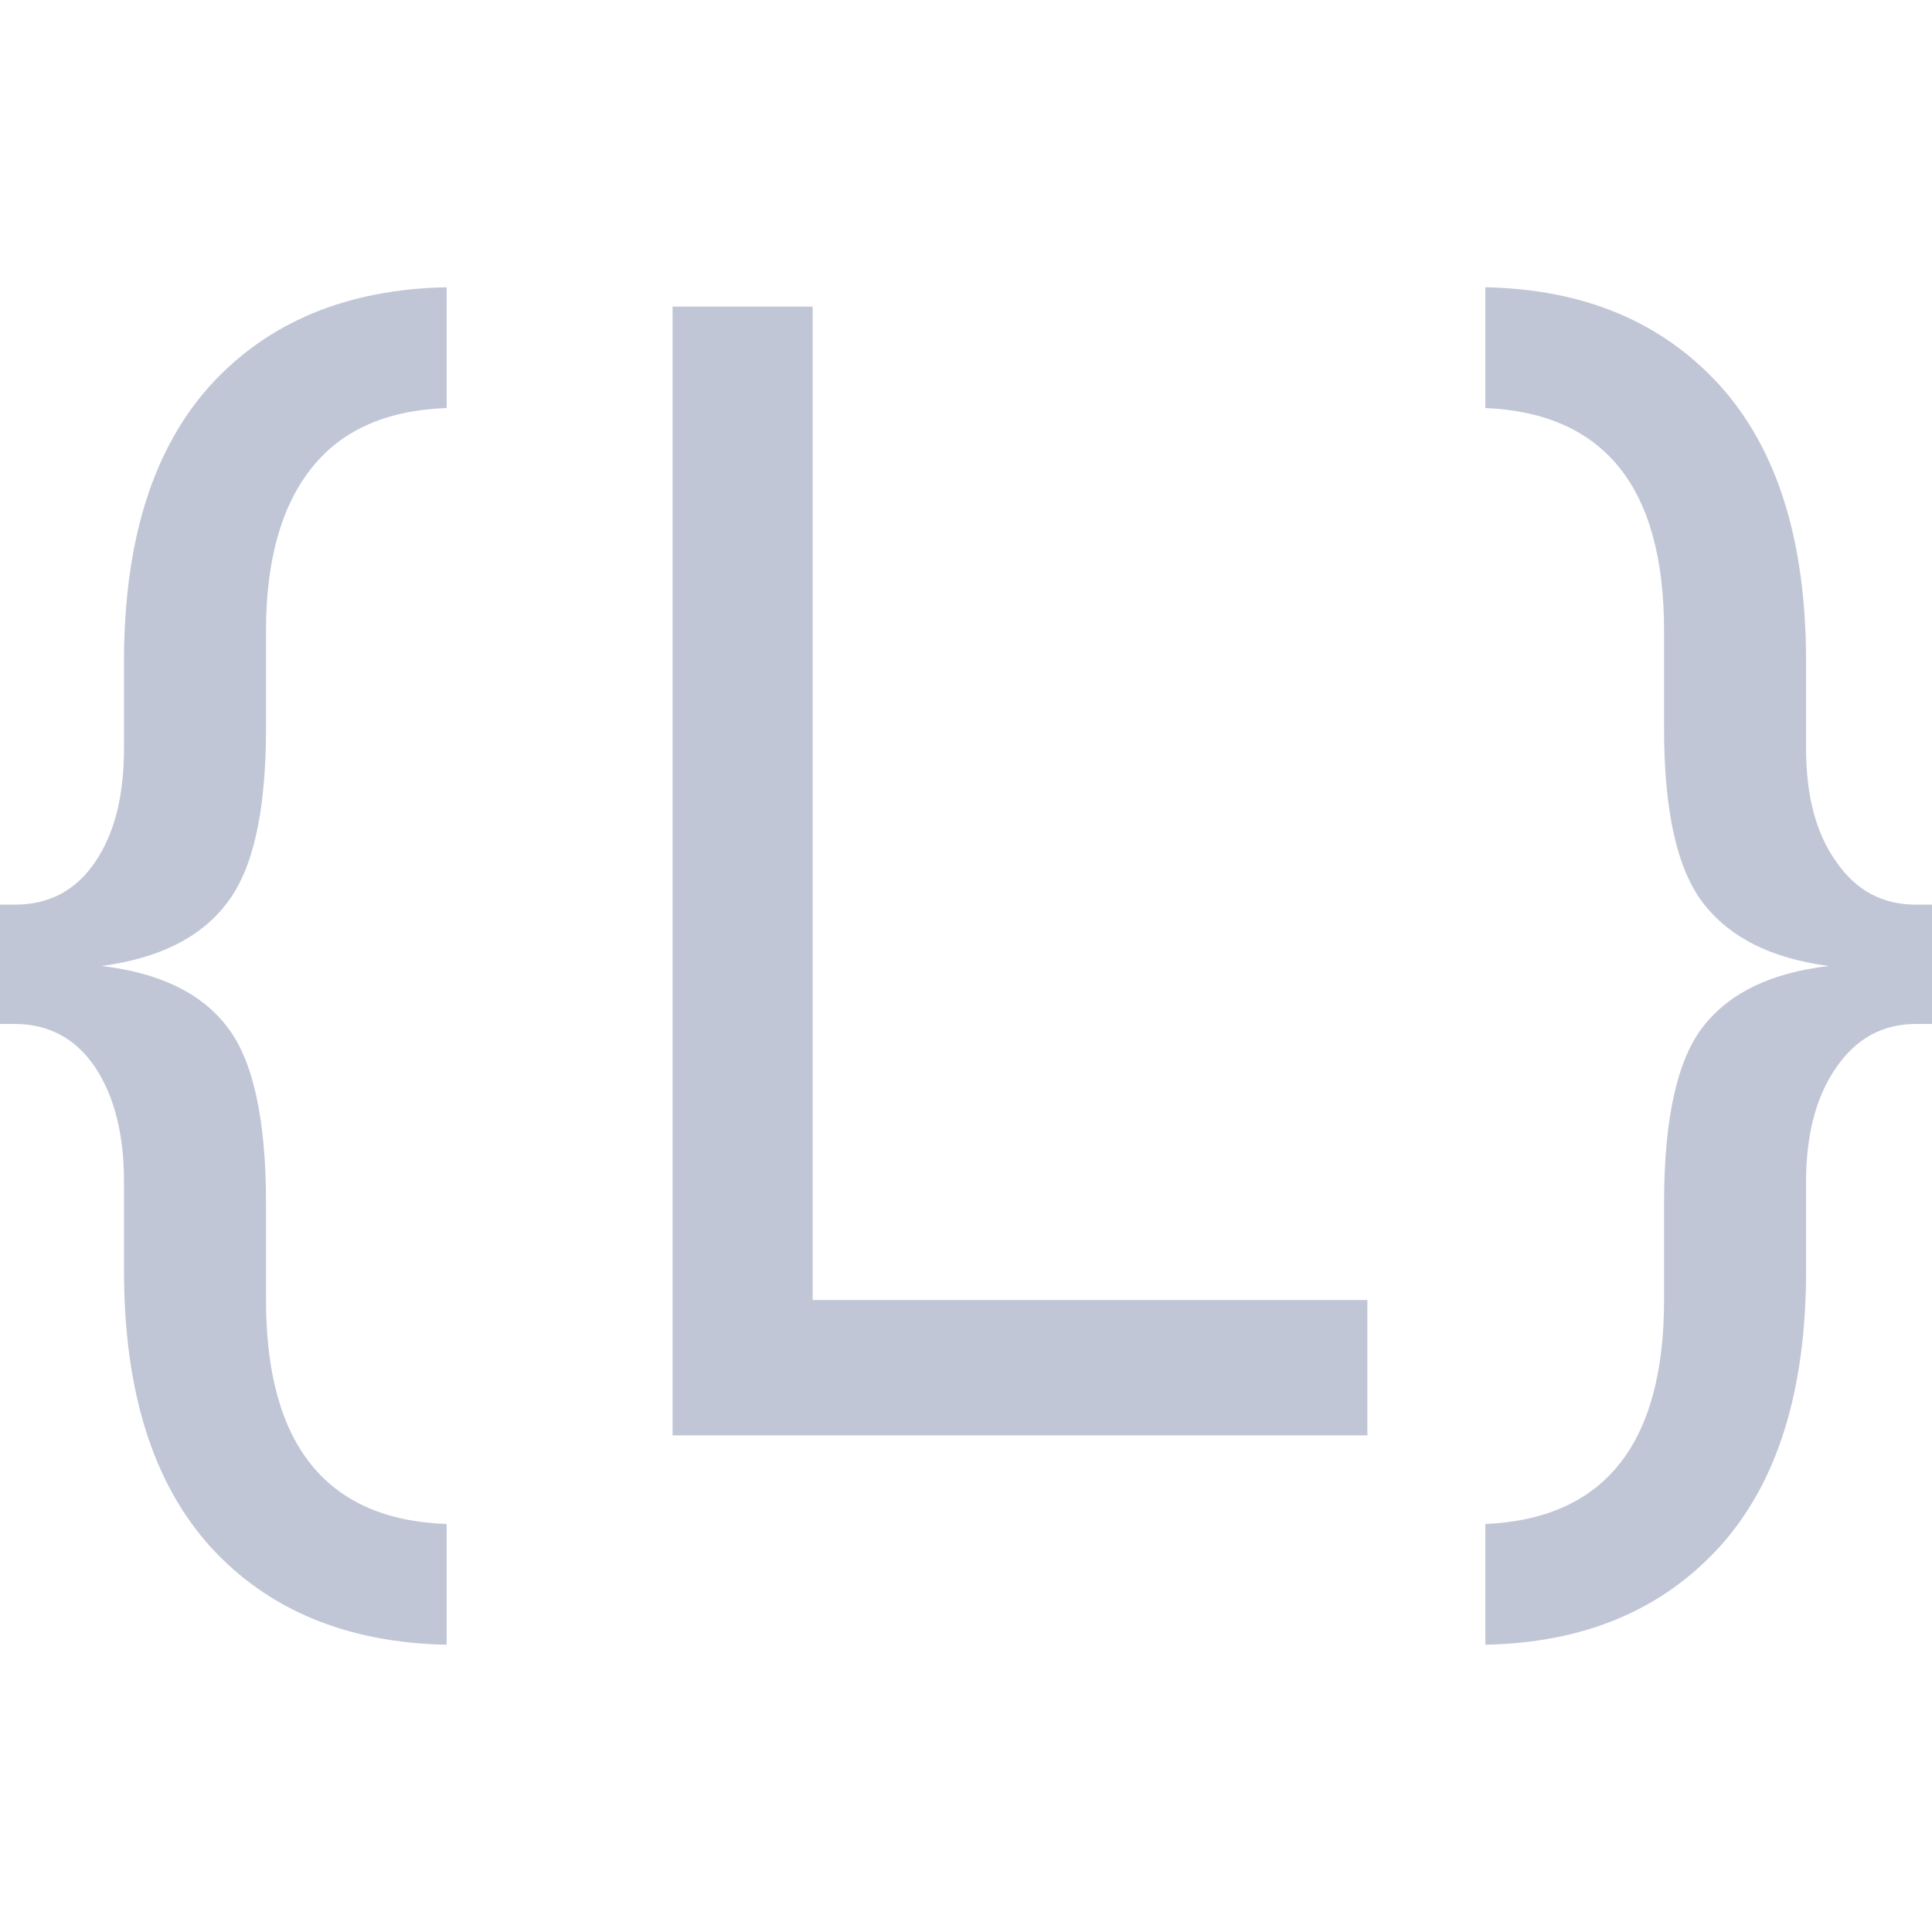 
<svg xmlns="http://www.w3.org/2000/svg" xmlns:xlink="http://www.w3.org/1999/xlink" width="16px" height="16px" viewBox="0 0 16 16" version="1.1">
<g id="surface1">
<path style=" stroke:none;fill-rule:evenodd;fill:#c1c6d6;fill-opacity:1;" d="M 3.699 12.621 L 3.699 13.621 C 2.871 13.605 2.219 13.332 1.742 12.809 C 1.266 12.281 1.027 11.52 1.027 10.523 L 1.027 9.789 C 1.027 9.398 0.949 9.082 0.789 8.84 C 0.629 8.602 0.406 8.48 0.121 8.48 L 0 8.48 L 0 7.492 L 0.121 7.492 C 0.406 7.492 0.629 7.375 0.789 7.137 C 0.949 6.902 1.027 6.59 1.027 6.195 L 1.027 5.477 C 1.027 4.48 1.266 3.719 1.742 3.191 C 2.219 2.668 2.871 2.395 3.699 2.379 L 3.699 3.379 C 3.199 3.398 2.828 3.562 2.578 3.879 C 2.328 4.195 2.203 4.645 2.203 5.223 L 2.203 6.035 C 2.203 6.723 2.094 7.207 1.875 7.484 C 1.66 7.766 1.312 7.938 0.84 8 C 1.312 8.055 1.66 8.219 1.875 8.496 C 2.094 8.77 2.203 9.262 2.203 9.965 L 2.203 10.766 C 2.203 11.965 2.703 12.586 3.699 12.621 Z M 11.324 11.887 L 5.57 11.887 L 5.57 2.539 L 6.73 2.539 L 6.73 10.766 L 11.324 10.766 Z M 12.301 13.621 L 12.301 12.621 C 13.289 12.578 13.781 11.957 13.781 10.766 L 13.781 9.965 C 13.781 9.262 13.891 8.77 14.109 8.496 C 14.328 8.219 14.672 8.055 15.145 8 C 14.672 7.938 14.328 7.766 14.109 7.484 C 13.891 7.207 13.781 6.723 13.781 6.035 L 13.781 5.223 C 13.781 4.039 13.289 3.422 12.301 3.379 L 12.301 2.379 C 13.121 2.395 13.766 2.668 14.242 3.191 C 14.719 3.719 14.957 4.48 14.957 5.477 L 14.957 6.195 C 14.957 6.59 15.039 6.902 15.207 7.137 C 15.371 7.375 15.59 7.492 15.867 7.492 L 16 7.492 L 16 8.48 L 15.867 8.48 C 15.59 8.48 15.371 8.602 15.207 8.84 C 15.039 9.082 14.957 9.398 14.957 9.789 L 14.957 10.523 C 14.957 11.52 14.719 12.281 14.242 12.809 C 13.766 13.332 13.121 13.605 12.301 13.621 Z M 12.301 13.621 "/>
</g>
</svg>

